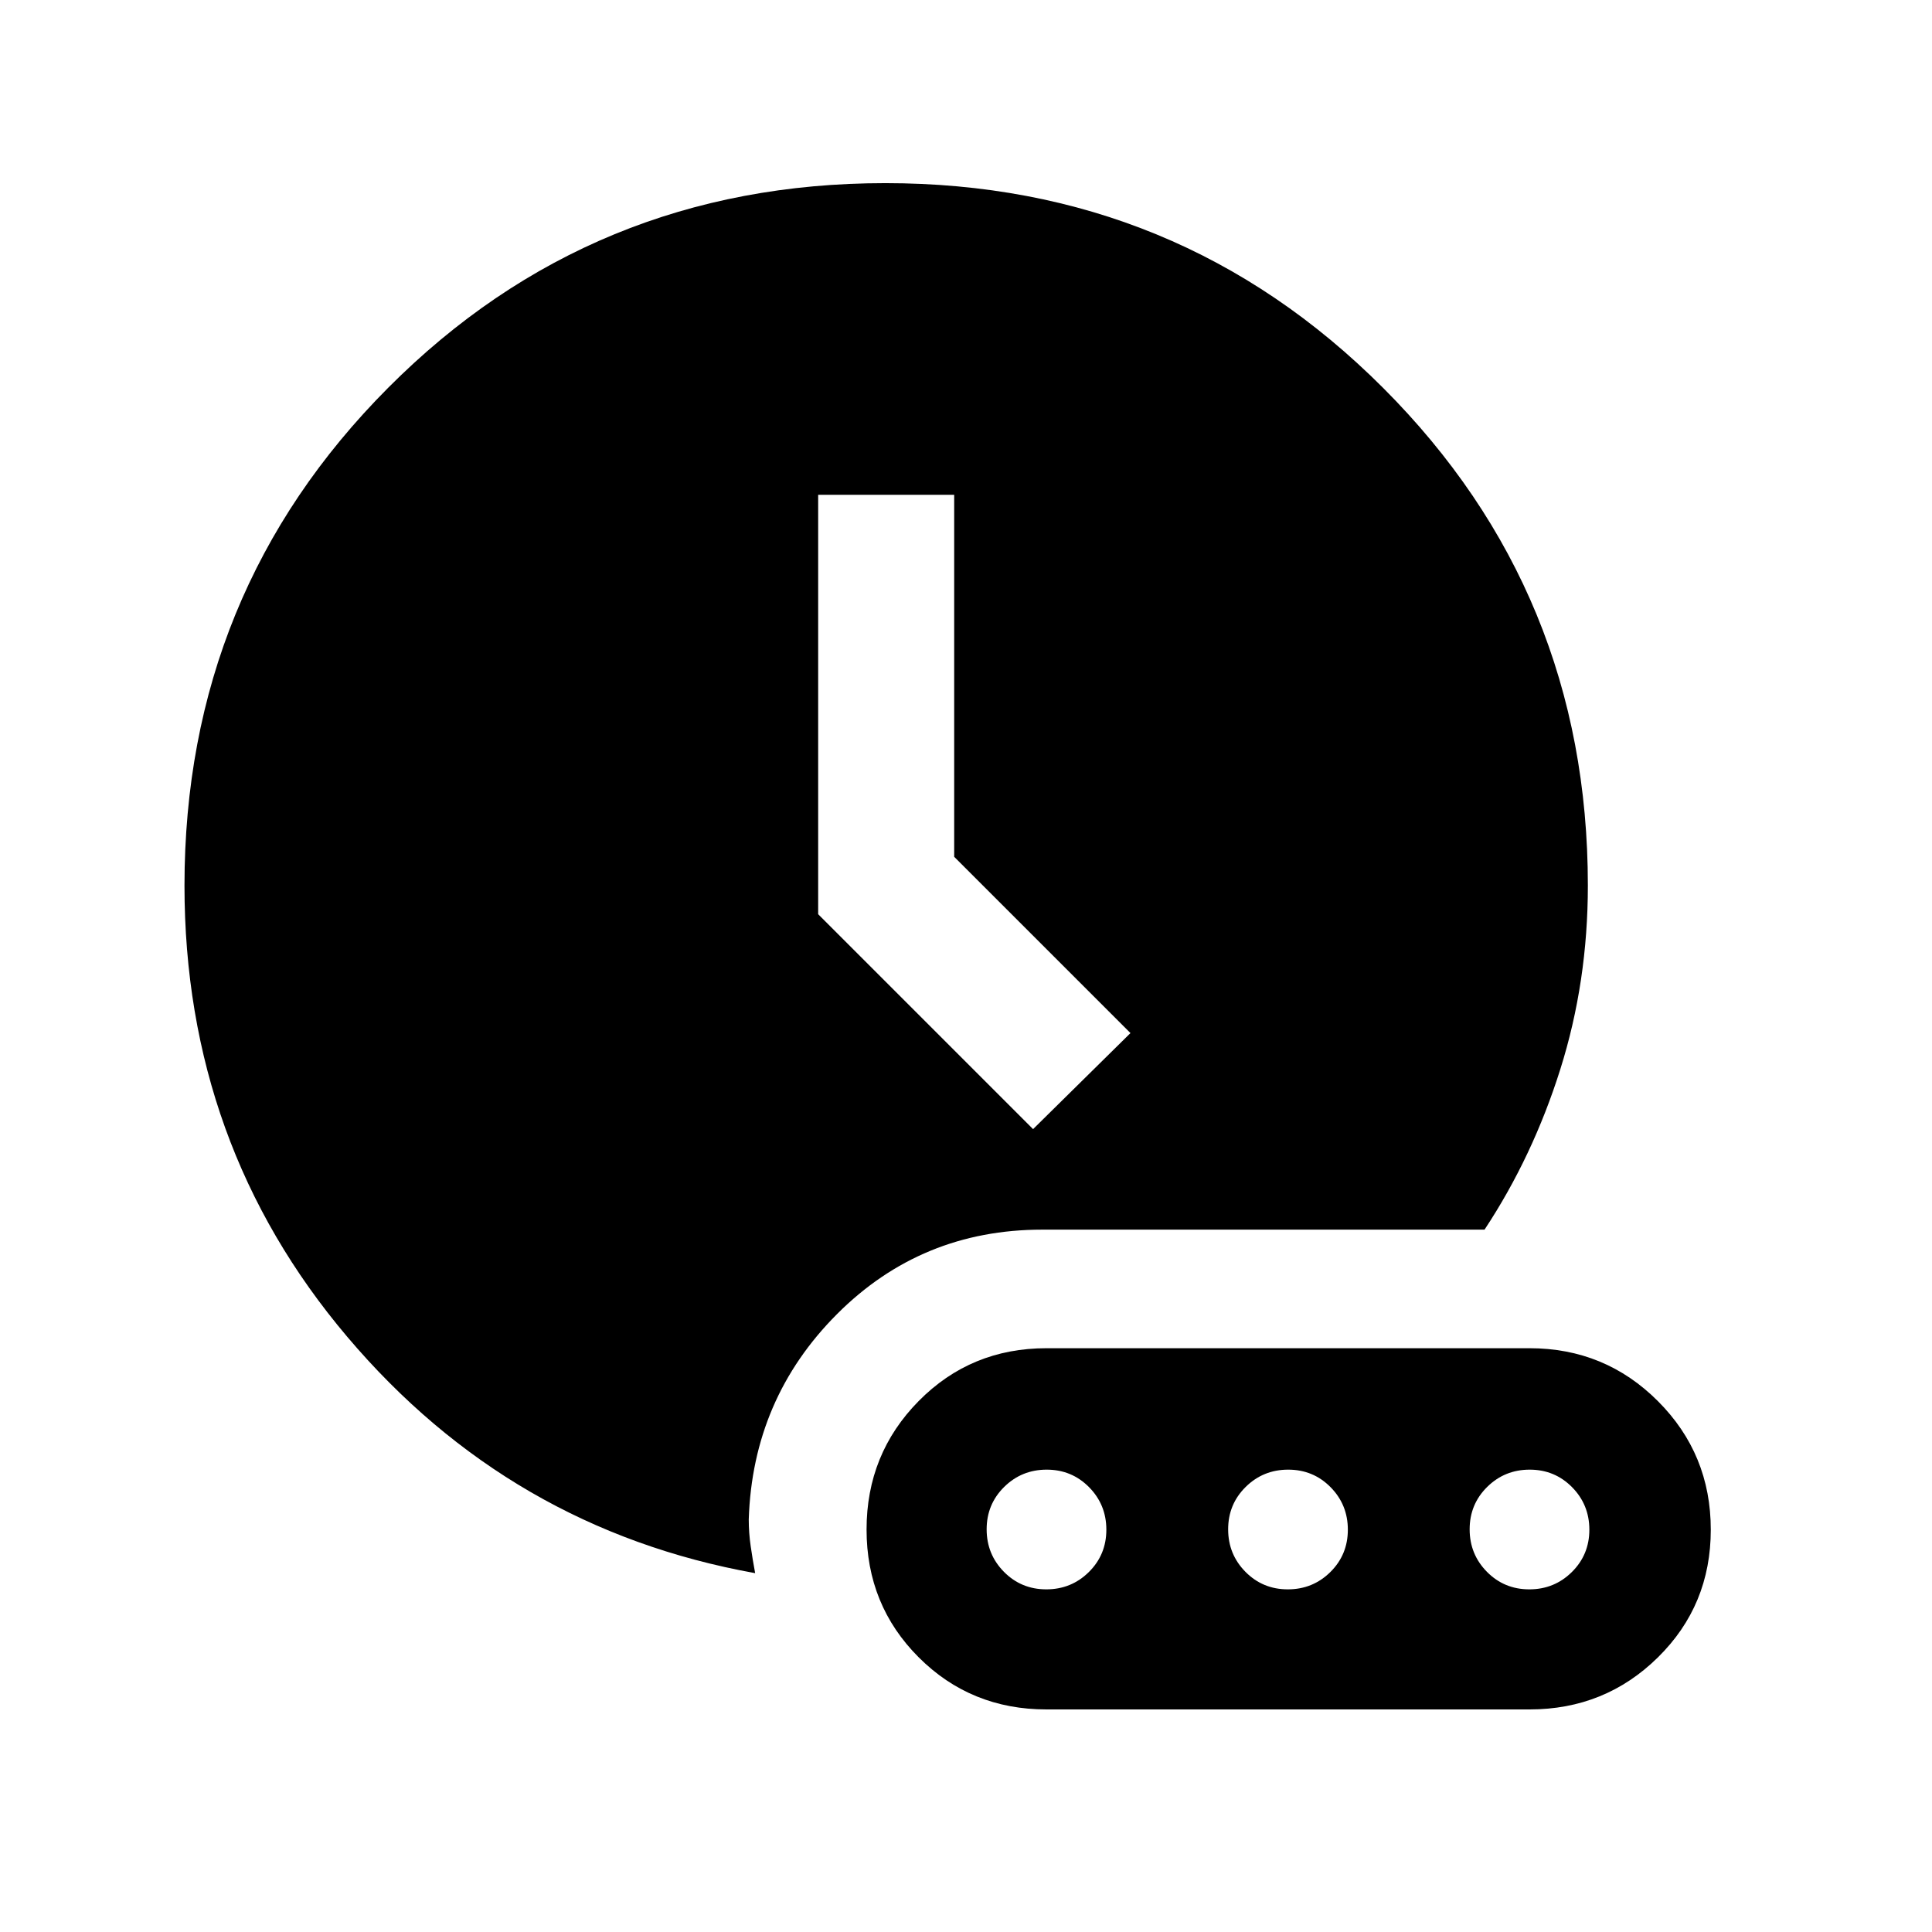 <svg xmlns="http://www.w3.org/2000/svg" height="40" viewBox="0 -960 960 960" width="40"><path d="M375.23-178.31q-121.79-21.9-202.68-117.44-80.88-95.54-80.88-224.18 0-145.82 101.26-247.44Q294.2-869 439.91-869q145.71 0 247.4 101.79T789-520q0 47.89-13.69 91.3-13.68 43.42-37.65 79.7H517.91q-60.13 0-102.03 42t-43.83 102q0 6.7.98 13.4.97 6.7 2.2 13.29Zm138.1-220.64 48.39-47.72-87.59-87.59v-179.87h-67.59v208.39l106.79 106.79ZM520-110.59h240q37.55 0 63.81-25.87 26.27-25.86 26.27-63.45 0-37.58-26.27-63.87-26.26-26.3-63.81-26.3H520q-37.62 0-63.52 26.26-25.89 26.25-25.89 63.83 0 37.59 25.89 63.49 25.9 25.91 63.52 25.91Zm-.1-59.67q-12.44 0-21.04-8.7-8.6-8.71-8.6-21.14 0-12.44 8.7-21.04 8.71-8.6 21.14-8.6 12.44 0 21.04 8.7 8.6 8.71 8.6 21.14 0 12.44-8.7 21.04-8.71 8.6-21.14 8.6Zm120 0q-12.44 0-21.04-8.7-8.6-8.71-8.6-21.14 0-12.44 8.7-21.04 8.71-8.6 21.14-8.6 12.44 0 21.04 8.7 8.6 8.71 8.6 21.14 0 12.44-8.7 21.04-8.71 8.6-21.14 8.6Zm120 0q-12.44 0-21.04-8.7-8.6-8.71-8.6-21.14 0-12.44 8.7-21.04 8.71-8.6 21.14-8.6 12.44 0 21.04 8.7 8.6 8.71 8.6 21.14 0 12.44-8.7 21.04-8.71 8.6-21.14 8.6Z"/></svg>